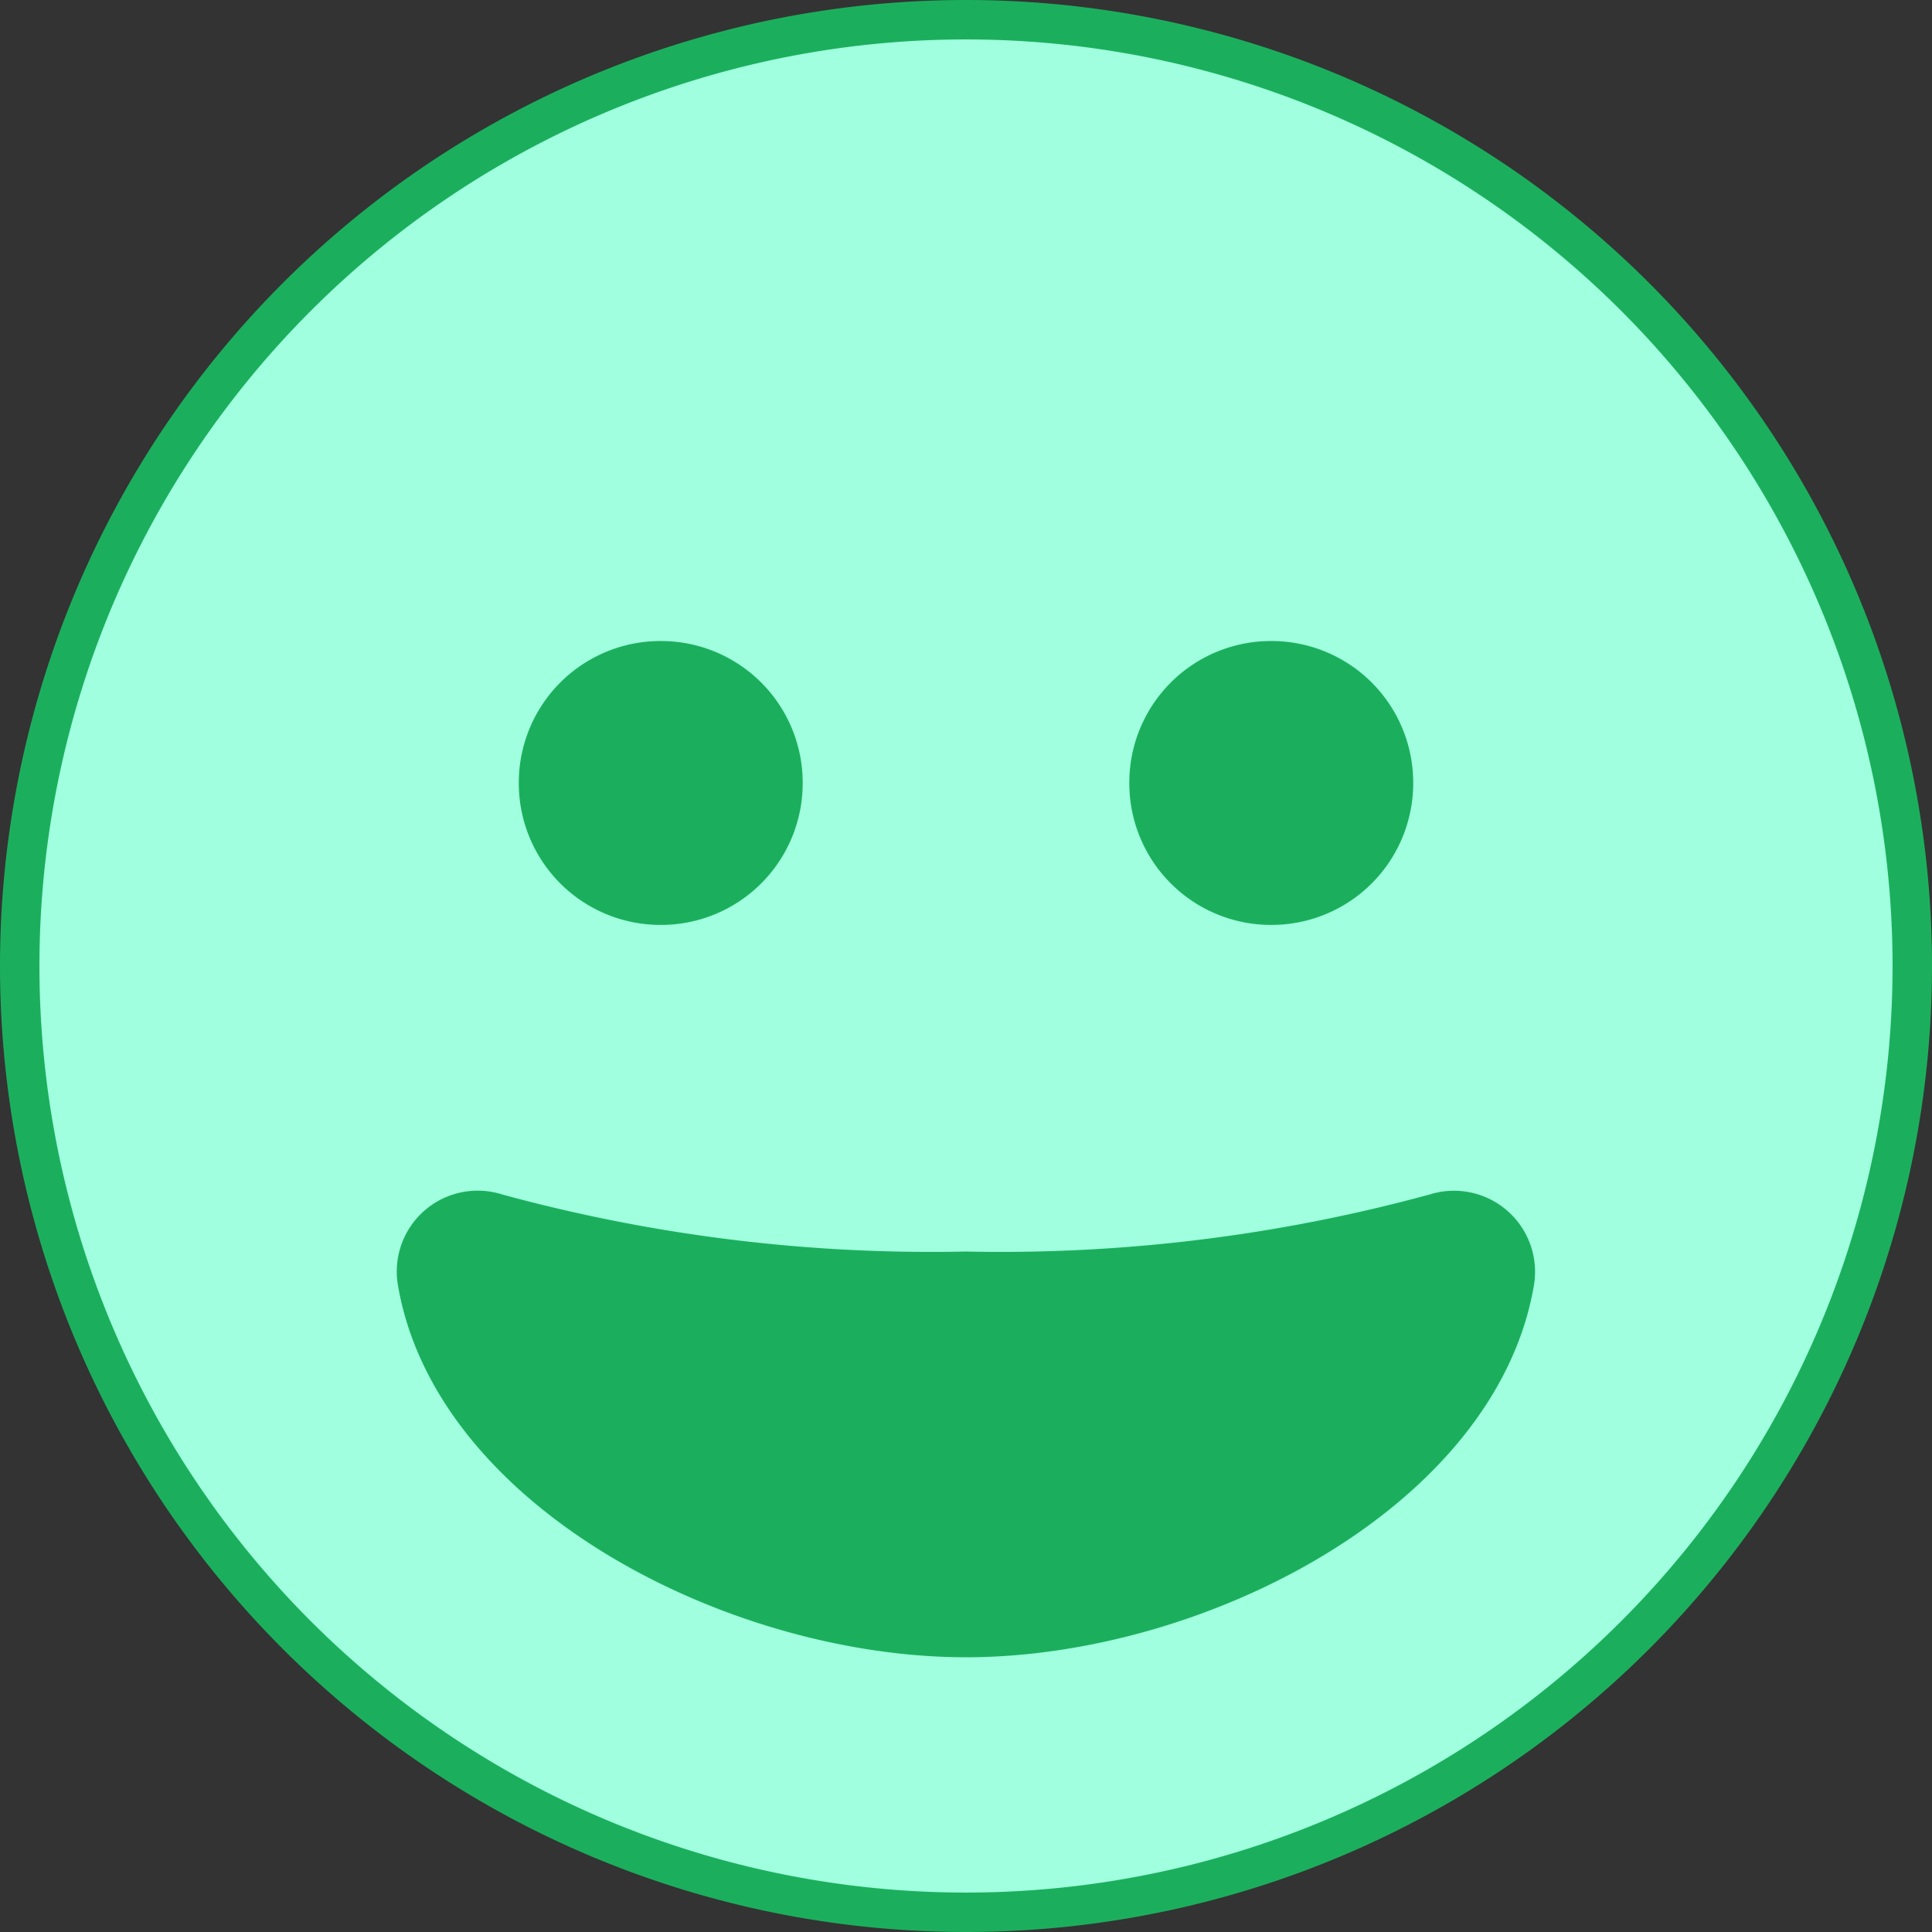 <svg xmlns="http://www.w3.org/2000/svg" width="49" height="49" viewBox="0 0 49 49">
  <rect x="0" y="0" width="49" height="49" fill="#333333" stroke="none"/>
  <g id="Excellent" transform="translate(12197.5 3921.25)">
    <ellipse id="Ellipse_634" data-name="Ellipse 634" cx="17.25" cy="17.25" rx="17.25" ry="17.25" transform="translate(-12190 -3913)" fill="#1baf5d"/>
    <path id="Path_2066" data-name="Path 2066" d="M24-68.75a24,24,0,0,0-24,24,24,24,0,0,0,24,24,24,24,0,0,0,24-24A24,24,0,0,0,24-68.75Zm7.742,16.258a3.093,3.093,0,0,1,3.1,3.1,3.093,3.093,0,0,1-3.1,3.1,3.093,3.093,0,0,1-3.1-3.1A3.093,3.093,0,0,1,31.742-52.492Zm-15.484,0a3.093,3.093,0,0,1,3.1,3.1,3.093,3.093,0,0,1-3.1,3.1,3.093,3.093,0,0,1-3.1-3.1A3.093,3.093,0,0,1,16.258-52.492ZM24-27.718c-5.864,0-13.016-3.706-13.916-9.029a1.551,1.551,0,0,1,2-1.732A41.828,41.828,0,0,0,24-37.008a41.828,41.828,0,0,0,11.913-1.471,1.556,1.556,0,0,1,2,1.732C37.016-31.424,29.864-27.718,24-27.718Z" transform="translate(-12197 -3852)" fill="#9fffde" stroke="#1baf5d" stroke-width="1"/>
  </g>
</svg>
